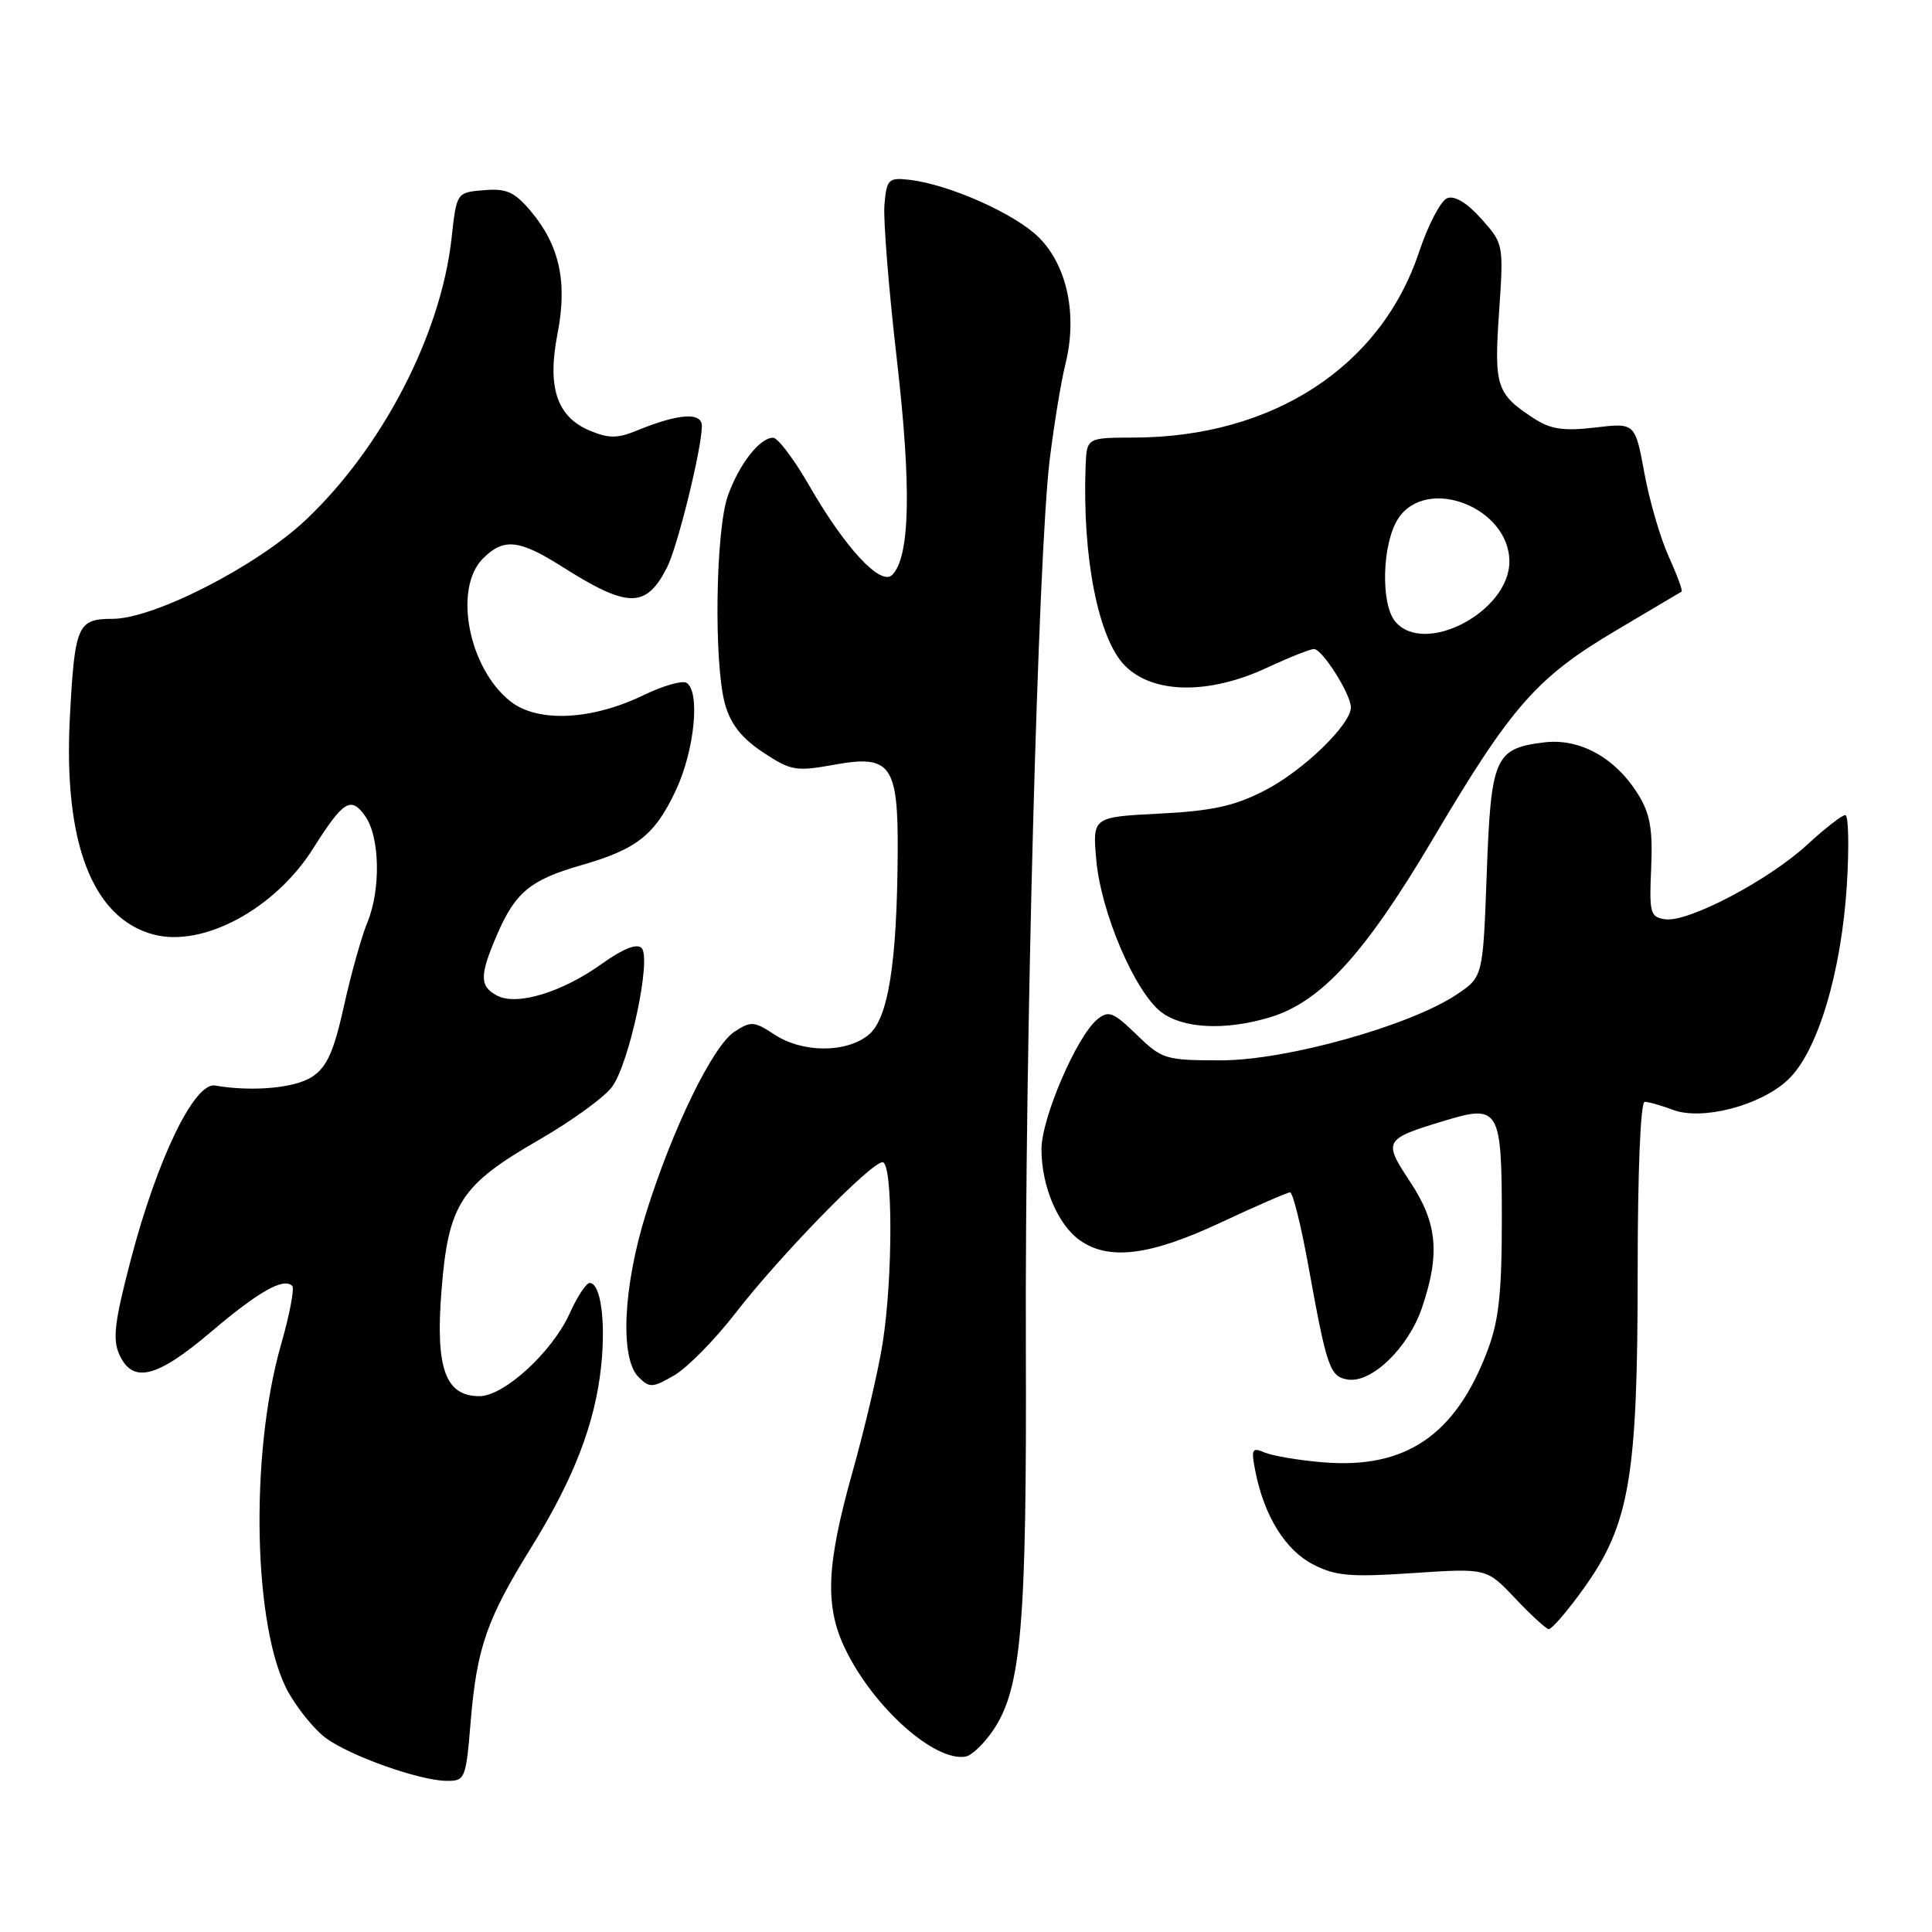<?xml version="1.0" encoding="UTF-8" standalone="no"?>
<!DOCTYPE svg PUBLIC "-//W3C//DTD SVG 1.1//EN" "http://www.w3.org/Graphics/SVG/1.1/DTD/svg11.dtd" >
<svg xmlns="http://www.w3.org/2000/svg" xmlns:xlink="http://www.w3.org/1999/xlink" version="1.1" viewBox="0 0 256 256">
 <g >
 <path fill="currentColor"
d=" M 62.37 228.08 C 63.19 218.31 64.50 214.55 70.40 205.03 C 76.06 195.88 78.86 188.61 79.66 180.99 C 80.28 175.01 79.59 170.00 78.13 170.00 C 77.68 170.00 76.48 171.82 75.48 174.04 C 73.18 179.14 66.79 185.00 63.52 185.00 C 59.01 185.00 57.68 181.31 58.50 171.00 C 59.41 159.52 61.02 157.03 71.41 151.04 C 75.75 148.54 80.11 145.38 81.11 144.00 C 83.42 140.82 86.36 126.96 85.01 125.61 C 84.38 124.98 82.53 125.72 79.76 127.70 C 74.51 131.48 68.46 133.32 65.86 131.92 C 63.52 130.68 63.53 129.26 65.87 123.83 C 68.29 118.23 70.29 116.58 77.00 114.65 C 84.45 112.51 86.79 110.64 89.60 104.62 C 92.04 99.36 92.80 91.61 90.97 90.48 C 90.41 90.13 87.84 90.87 85.28 92.11 C 78.37 95.45 71.25 95.78 67.63 92.93 C 62.07 88.54 60.04 77.96 64.00 74.00 C 66.74 71.26 68.79 71.48 74.49 75.09 C 83.21 80.62 85.60 80.64 88.38 75.20 C 89.79 72.43 93.00 59.41 93.00 56.44 C 93.00 54.57 89.88 54.79 84.37 57.06 C 81.85 58.10 80.66 58.10 78.21 57.09 C 73.79 55.26 72.48 51.35 73.87 44.24 C 75.21 37.38 74.15 32.52 70.33 27.98 C 68.17 25.42 67.12 24.95 64.12 25.20 C 60.50 25.50 60.50 25.50 59.83 31.60 C 58.42 44.32 50.68 59.28 40.54 68.87 C 34.05 75.01 20.40 82.00 14.91 82.00 C 10.27 82.00 9.91 82.83 9.26 95.00 C 8.38 111.64 12.24 121.68 20.35 123.83 C 26.91 125.57 36.43 120.44 41.47 112.46 C 45.51 106.07 46.50 105.45 48.41 108.17 C 50.35 110.95 50.47 117.93 48.66 122.28 C 47.92 124.05 46.53 129.00 45.58 133.28 C 44.23 139.37 43.31 141.40 41.36 142.68 C 39.08 144.18 33.41 144.69 28.50 143.84 C 25.76 143.37 20.83 153.57 17.33 166.92 C 15.18 175.13 14.89 177.47 15.82 179.50 C 17.59 183.38 20.77 182.59 27.95 176.49 C 34.27 171.12 37.58 169.25 38.73 170.39 C 39.04 170.71 38.37 174.24 37.22 178.23 C 33.06 192.81 33.56 215.90 38.21 224.23 C 39.47 226.48 41.69 229.20 43.15 230.28 C 46.36 232.66 55.53 235.92 59.11 235.97 C 61.64 236.00 61.73 235.79 62.37 228.08 Z  M 131.61 229.25 C 135.35 223.70 136.06 215.36 135.93 178.27 C 135.80 138.91 137.55 73.77 139.08 61.00 C 139.65 56.33 140.59 50.59 141.17 48.26 C 142.79 41.78 141.42 35.22 137.66 31.47 C 134.47 28.29 125.62 24.37 120.36 23.81 C 117.72 23.52 117.48 23.79 117.19 27.16 C 117.03 29.18 117.77 38.40 118.84 47.66 C 120.79 64.57 120.59 73.81 118.22 76.18 C 116.70 77.70 111.97 72.60 107.20 64.30 C 105.20 60.83 103.06 58.00 102.44 58.00 C 100.67 58.00 97.94 61.50 96.45 65.68 C 94.81 70.27 94.57 87.89 96.06 93.27 C 96.80 95.95 98.26 97.80 101.09 99.68 C 104.81 102.14 105.45 102.25 110.60 101.32 C 118.03 99.97 119.02 101.35 118.95 112.97 C 118.86 127.70 117.69 135.03 115.07 137.14 C 112.10 139.55 106.30 139.52 102.60 137.07 C 99.93 135.31 99.50 135.28 97.32 136.71 C 94.43 138.60 89.09 149.58 85.59 160.80 C 82.56 170.53 82.13 179.98 84.60 182.46 C 86.07 183.93 86.47 183.91 89.35 182.23 C 91.08 181.23 94.75 177.50 97.49 173.95 C 103.35 166.38 115.41 154.00 116.94 154.00 C 118.32 154.00 118.33 169.32 116.95 178.00 C 116.39 181.57 114.59 189.25 112.96 195.05 C 109.48 207.44 109.26 212.85 112.02 218.54 C 115.75 226.25 123.87 233.49 127.96 232.75 C 128.77 232.61 130.41 231.03 131.61 229.25 Z  M 209.88 210.43 C 215.93 201.98 217.00 195.69 217.00 168.55 C 217.00 155.23 217.38 146.00 217.93 146.00 C 218.45 146.00 220.11 146.47 221.64 147.05 C 225.50 148.52 233.24 146.52 236.90 143.09 C 240.81 139.45 243.99 128.91 244.72 117.25 C 245.03 112.16 244.94 108.00 244.51 108.00 C 244.08 108.00 241.80 109.77 239.45 111.94 C 234.34 116.65 223.69 122.24 220.66 121.81 C 218.66 121.52 218.52 121.01 218.79 115.00 C 219.01 109.87 218.65 107.82 217.05 105.24 C 214.04 100.40 209.32 97.79 204.61 98.37 C 198.07 99.17 197.56 100.33 197.00 115.75 C 196.50 129.43 196.50 129.43 193.06 131.75 C 186.87 135.91 170.47 140.50 161.81 140.50 C 154.41 140.50 153.98 140.37 150.60 137.09 C 147.49 134.08 146.89 133.85 145.38 135.09 C 142.65 137.36 138.00 148.17 138.00 152.28 C 138.00 157.17 140.17 162.31 143.12 164.37 C 146.96 167.06 152.42 166.37 161.74 162.00 C 166.44 159.80 170.58 158.00 170.94 158.00 C 171.31 158.00 172.40 162.39 173.37 167.75 C 175.81 181.27 176.22 182.45 178.63 182.80 C 181.79 183.26 186.62 178.56 188.41 173.31 C 190.85 166.16 190.46 162.04 186.84 156.58 C 183.25 151.15 183.36 150.94 191.41 148.50 C 198.67 146.30 199.00 146.87 199.00 161.61 C 199.00 171.40 198.60 175.04 197.07 179.05 C 192.83 190.21 186.22 194.68 175.28 193.76 C 172.10 193.50 168.64 192.91 167.59 192.47 C 165.87 191.74 165.75 191.99 166.36 195.04 C 167.53 200.91 170.34 205.42 174.00 207.30 C 176.97 208.83 178.97 209.00 187.24 208.44 C 196.99 207.79 196.99 207.79 200.74 211.76 C 202.81 213.95 204.81 215.79 205.19 215.87 C 205.58 215.94 207.69 213.49 209.88 210.43 Z  M 168.24 134.81 C 175.04 132.77 180.85 126.41 189.90 111.11 C 200.26 93.59 203.61 89.77 214.13 83.54 C 218.73 80.82 222.64 78.50 222.82 78.39 C 222.99 78.28 222.23 76.21 221.13 73.78 C 220.02 71.35 218.56 66.36 217.89 62.69 C 216.66 56.02 216.66 56.02 211.36 56.65 C 207.18 57.14 205.47 56.88 203.28 55.46 C 198.28 52.21 197.96 51.24 198.63 41.41 C 199.25 32.36 199.23 32.29 196.28 28.99 C 194.40 26.88 192.75 25.88 191.76 26.26 C 190.91 26.59 189.23 29.80 188.03 33.40 C 182.97 48.61 168.63 57.94 150.25 57.98 C 144.00 58.00 144.00 58.00 143.85 61.75 C 143.39 73.82 145.53 84.68 149.08 88.23 C 152.81 91.96 160.17 92.06 167.85 88.49 C 170.79 87.12 173.61 86.00 174.11 86.00 C 175.21 86.00 178.99 91.98 179.00 93.72 C 179.00 96.01 172.67 102.13 167.59 104.74 C 163.57 106.81 160.64 107.45 153.62 107.81 C 144.75 108.26 144.75 108.26 145.27 114.02 C 145.89 120.89 150.34 131.33 153.80 134.05 C 156.65 136.30 162.29 136.59 168.24 134.81 Z  M 184.87 82.35 C 182.91 79.98 183.14 71.96 185.27 68.71 C 189.03 62.98 200.00 67.23 200.00 74.41 C 200.00 81.06 188.71 86.97 184.87 82.35 Z "/>
</g>
</svg>